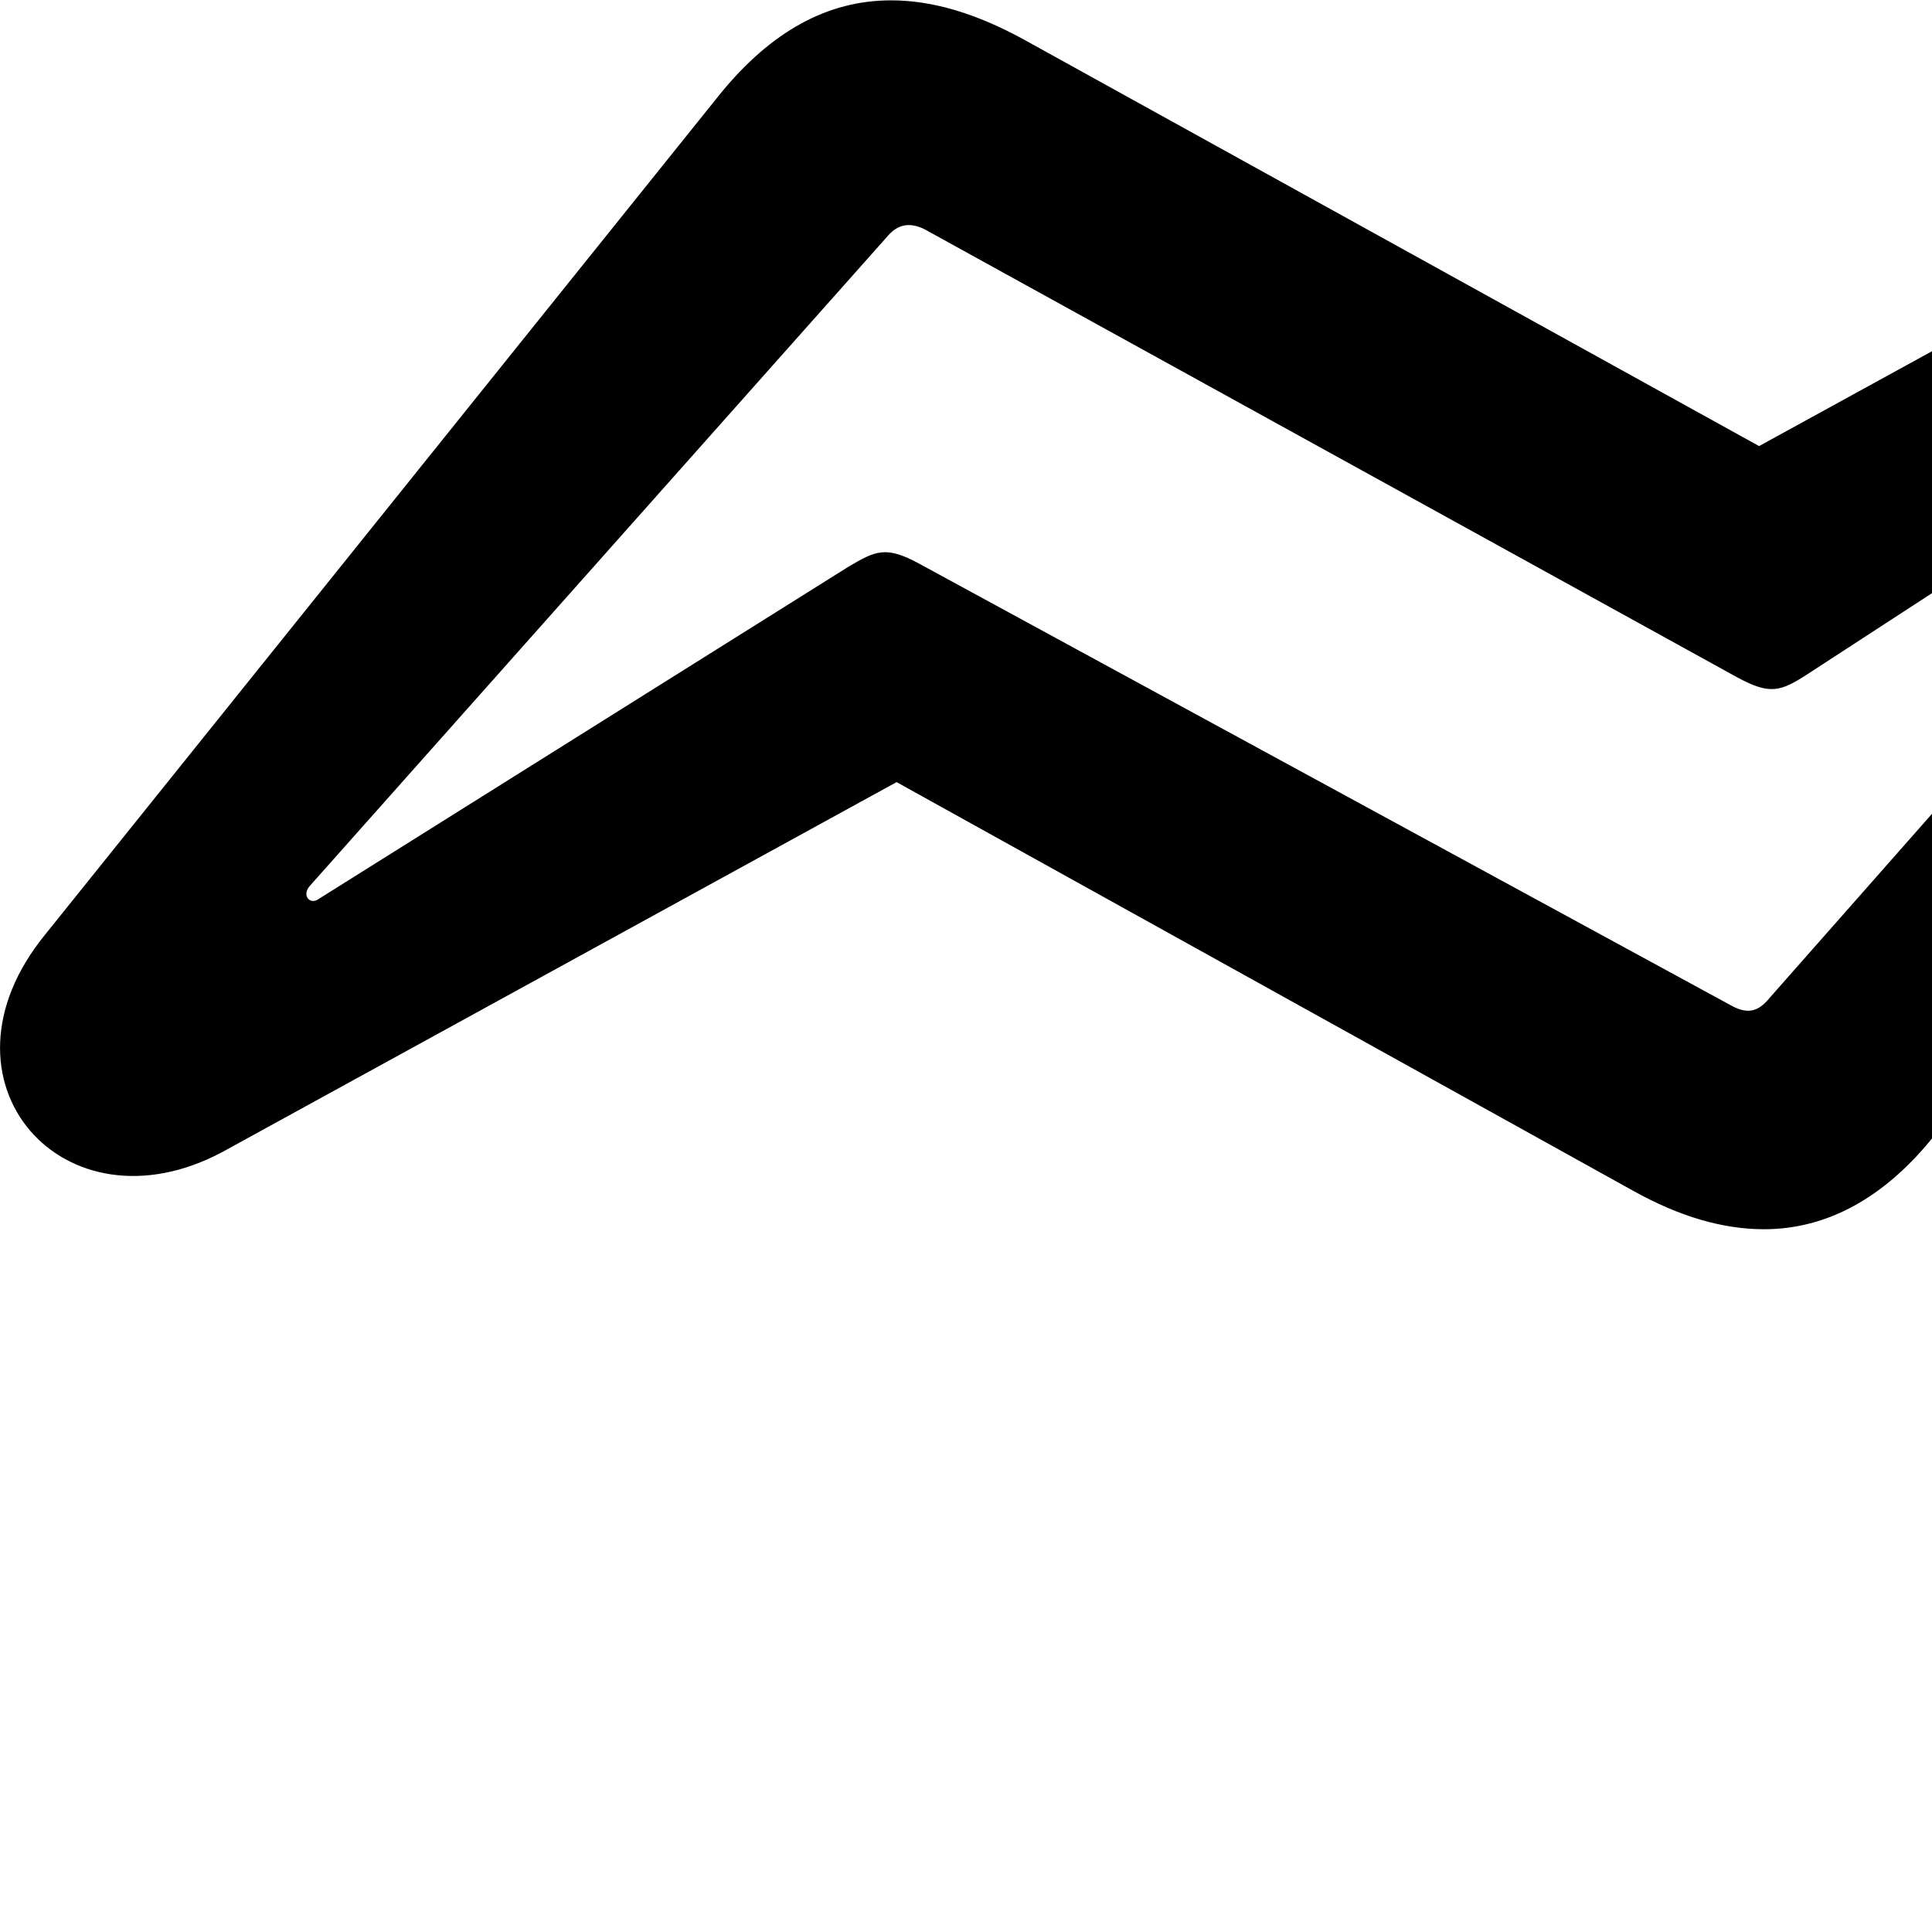 <svg xmlns="http://www.w3.org/2000/svg" viewBox="0 0 28 28" width="28" height="28">
  <path d="M0.654 13.545C-1.076 15.665 0.924 17.925 3.224 16.695L12.994 11.335L23.664 17.255C24.344 17.635 24.974 17.815 25.564 17.815C26.474 17.815 27.314 17.365 28.044 16.445L37.864 4.265C39.454 2.285 37.644 -0.165 35.264 1.105L25.494 6.465L14.824 0.565C14.144 0.195 13.514 0.005 12.914 0.005C11.994 0.005 11.174 0.455 10.434 1.365ZM4.624 13.025C4.494 13.125 4.364 12.975 4.494 12.835L12.844 3.445C13.004 3.245 13.184 3.215 13.404 3.325L25.174 9.815C25.654 10.075 25.804 10.025 26.204 9.765L33.874 4.775C34.004 4.675 34.144 4.825 34.024 4.965L25.644 14.465C25.474 14.675 25.314 14.695 25.094 14.575L13.314 8.165C12.834 7.905 12.684 7.985 12.294 8.215Z" />
</svg>